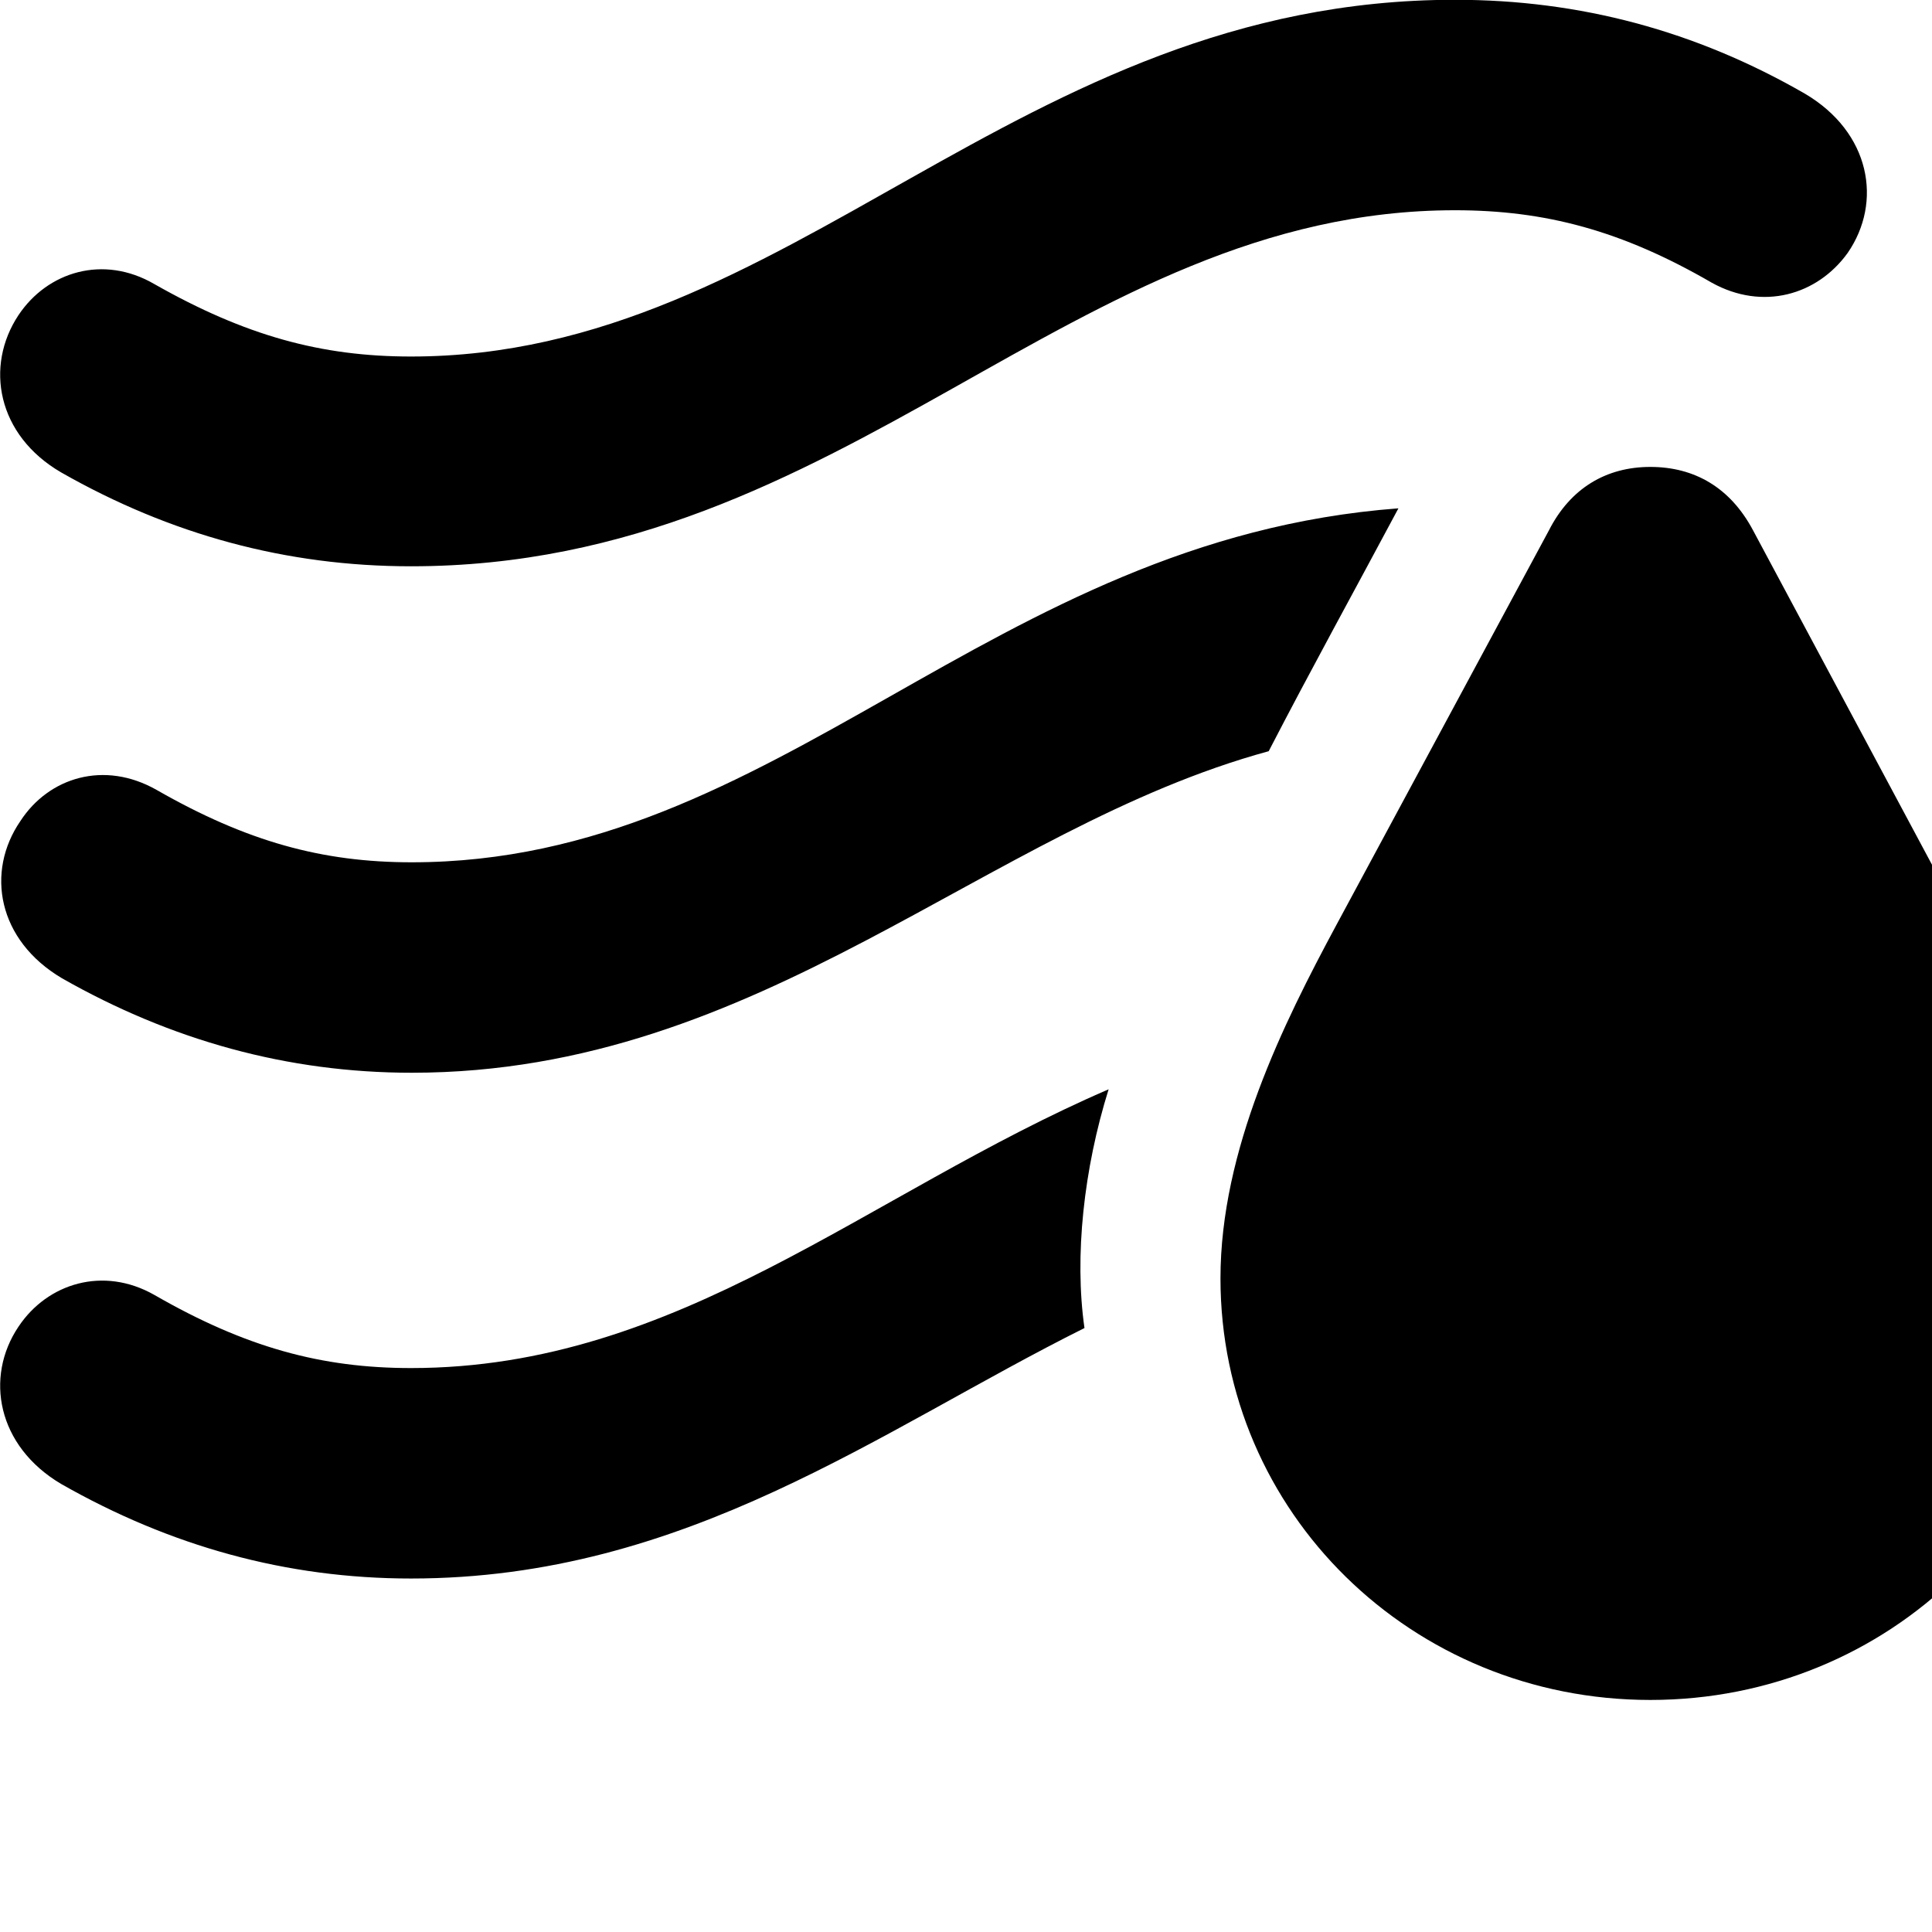 <svg xmlns="http://www.w3.org/2000/svg" viewBox="0 0 28 28" width="28" height="28">
  <path d="M5.957 8.207C12.287 8.207 15.527 3.047 21.087 3.047C22.387 3.047 23.497 3.337 24.808 4.097C25.547 4.507 26.337 4.277 26.777 3.667C27.288 2.927 27.108 1.917 26.157 1.357C24.578 0.447 22.898 -0.003 21.087 -0.003C14.707 -0.003 11.477 5.167 5.957 5.167C4.657 5.167 3.558 4.867 2.237 4.117C1.498 3.687 0.688 3.937 0.268 4.567C-0.223 5.307 -0.043 6.307 0.887 6.847C2.467 7.747 4.147 8.207 5.957 8.207ZM23.918 24.637C27.387 24.637 30.168 21.917 30.168 18.527C30.168 16.667 29.238 14.837 28.468 13.407L25.407 7.687C25.078 7.067 24.558 6.767 23.918 6.767C23.277 6.767 22.758 7.077 22.448 7.687L19.367 13.407C18.598 14.837 17.688 16.667 17.688 18.527C17.688 21.917 20.457 24.637 23.918 24.637ZM5.968 15.547C11.037 15.547 14.277 12.007 18.387 10.887C18.997 9.707 19.637 8.547 20.267 7.367C14.318 7.817 11.297 12.497 5.968 12.497C4.668 12.497 3.578 12.197 2.268 11.447C1.508 11.017 0.708 11.267 0.297 11.897C-0.212 12.637 -0.033 13.627 0.897 14.177C2.478 15.077 4.168 15.547 5.968 15.547ZM5.957 22.877C9.947 22.877 12.748 20.727 15.717 19.247C15.568 18.207 15.707 16.937 16.067 15.787C12.547 17.307 9.838 19.827 5.957 19.827C4.657 19.827 3.558 19.527 2.237 18.767C1.498 18.347 0.688 18.597 0.268 19.227C-0.223 19.957 -0.043 20.957 0.887 21.507C2.467 22.407 4.147 22.877 5.957 22.877Z" />
</svg>